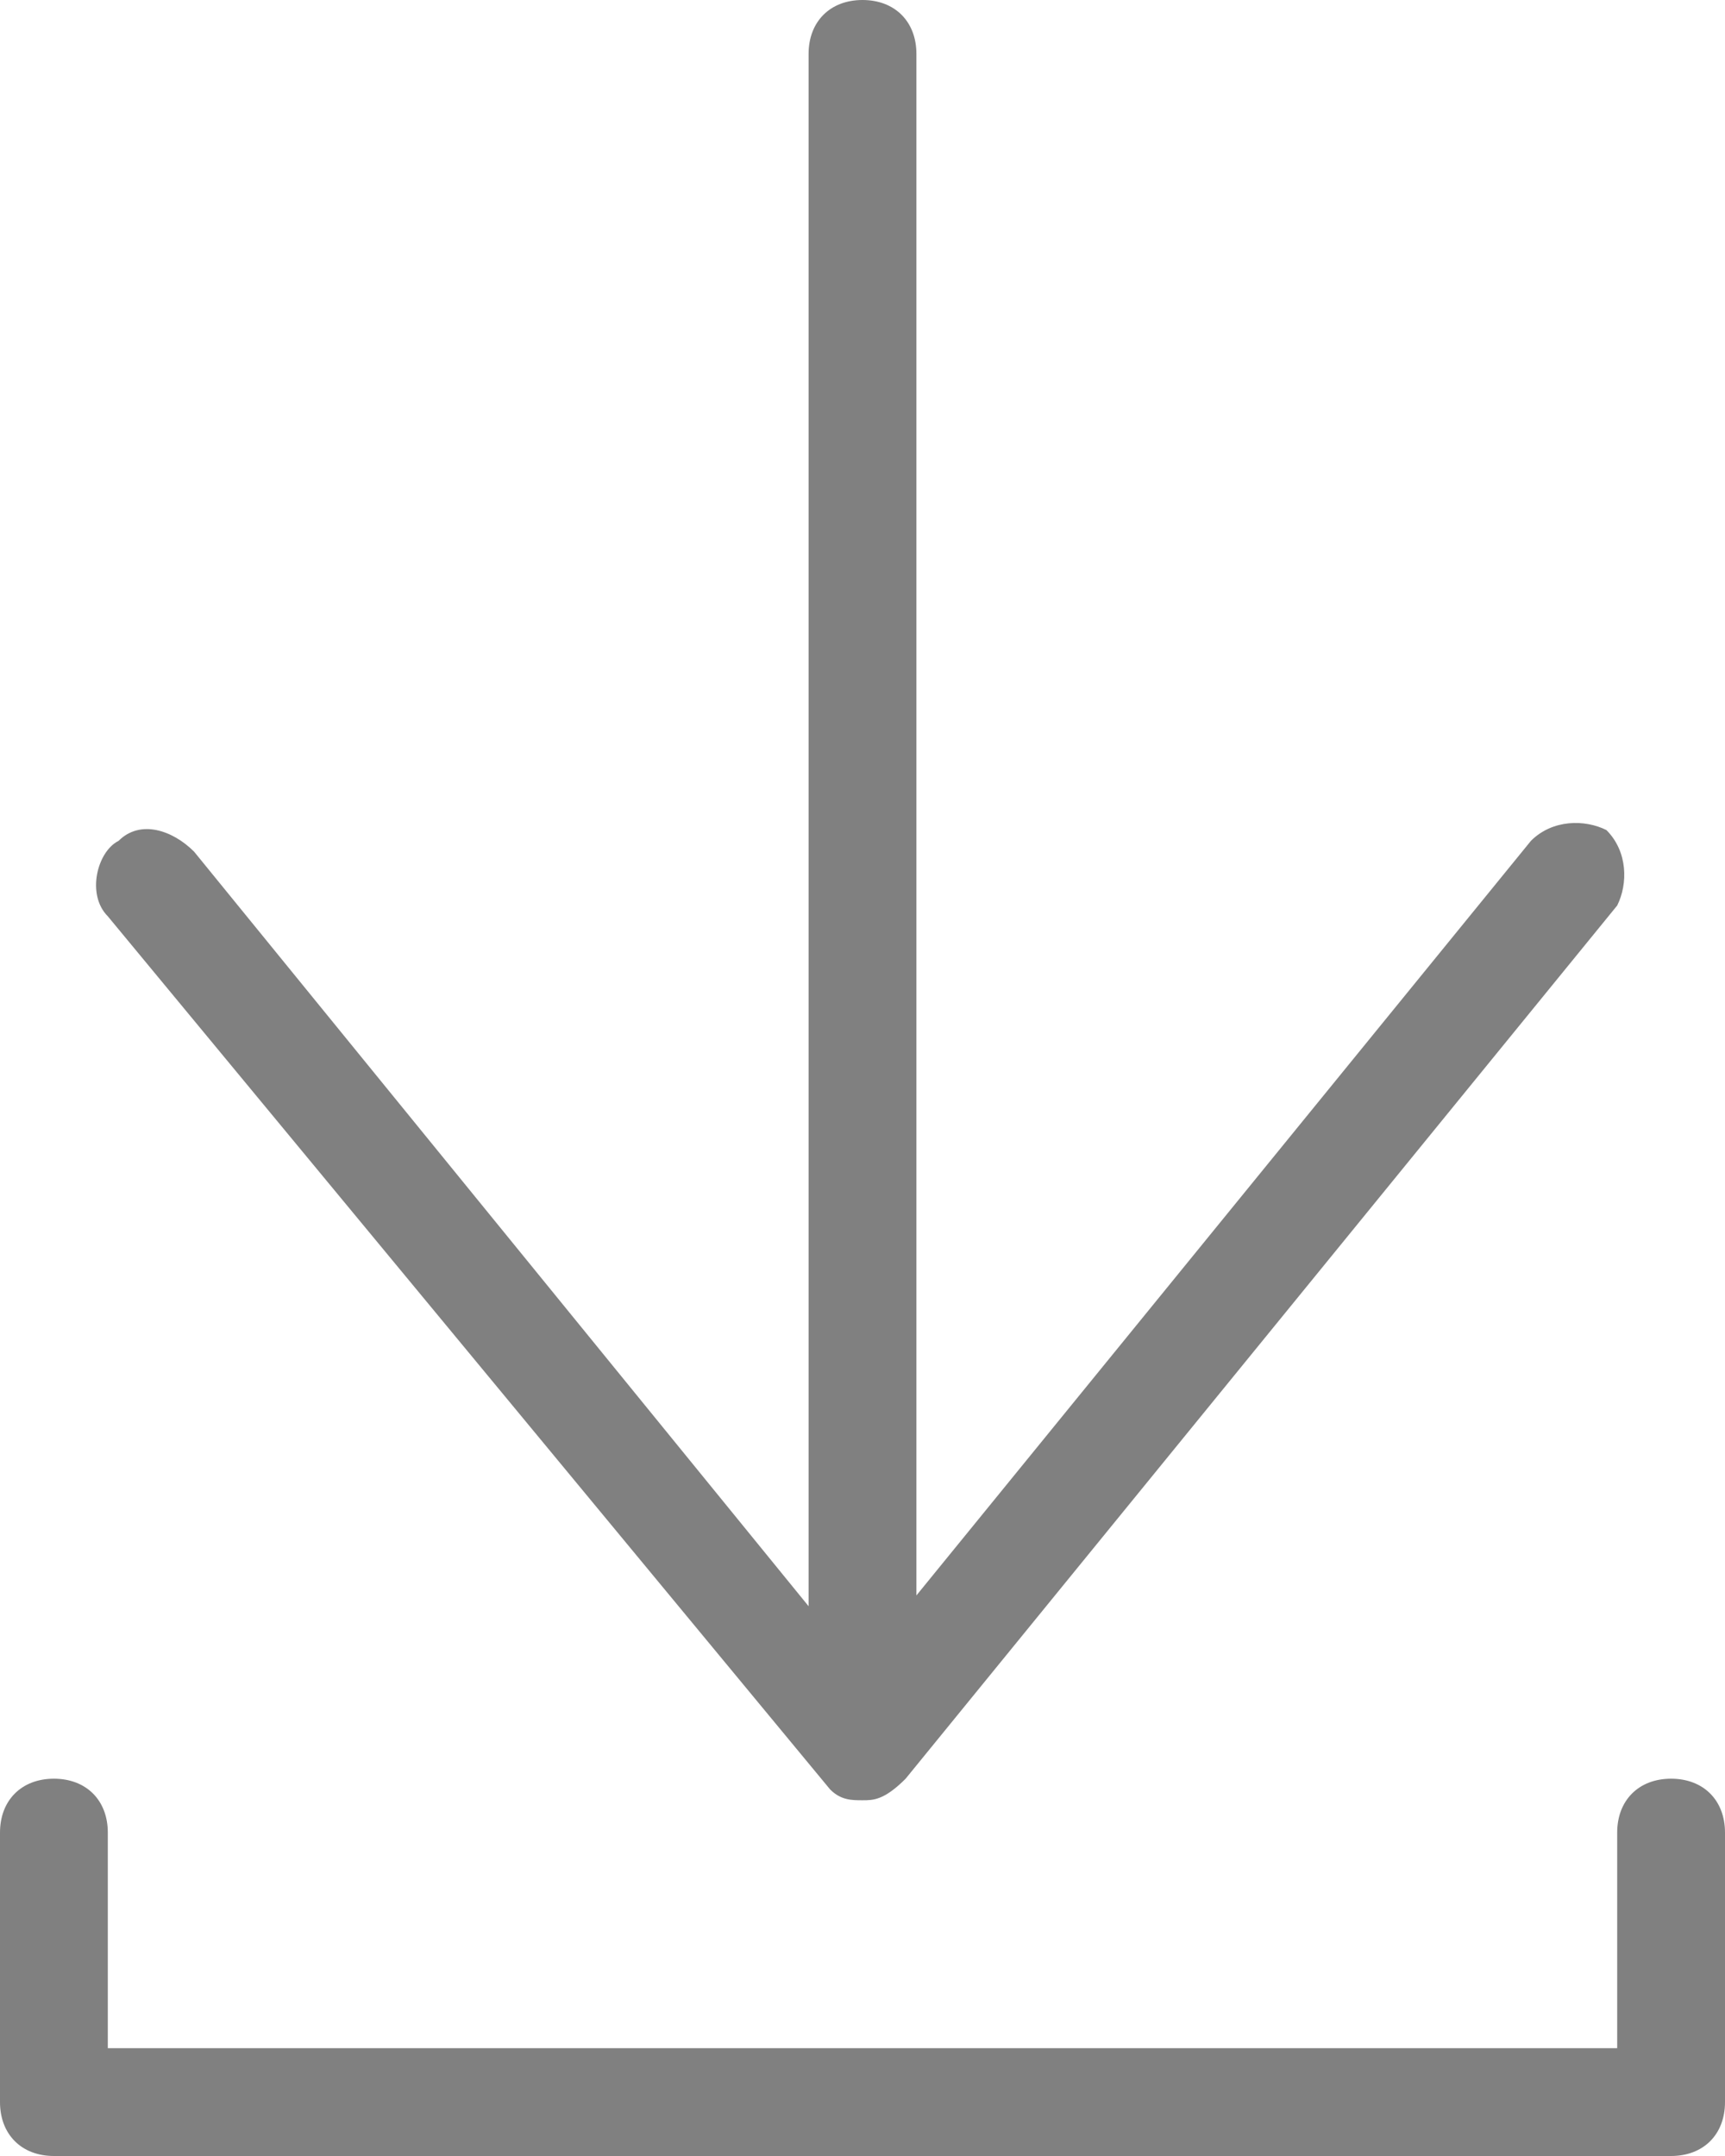 <?xml version="1.0" encoding="utf-8"?>
<!-- Generator: Adobe Illustrator 18.1.1, SVG Export Plug-In . SVG Version: 6.00 Build 0)  -->
<svg version="1.1" id="Layer_1" xmlns="http://www.w3.org/2000/svg" xmlns:xlink="http://www.w3.org/1999/xlink" x="0px" y="0px"
	 viewBox="0 0 16 20" enable-background="new 0 0 16 20" xml:space="preserve">
<g>
	<path fill="#808080" d="M15.5,20h-15C0.2,20,0,19.8,0,19.5V17c0-0.3,0.2-0.5,0.5-0.5S1,16.7,1,17v2h14v-2c0-0.3,0.2-0.5,0.5-0.5
		S16,16.7,16,17v2.5C16,19.8,15.8,20,15.5,20z"/>
	<path fill="#808080" d="M8,16.7L8,16.7C8,16.7,8,16.7,8,16.7L8,16.7C8,16.7,8,16.7,8,16.7C8,16.7,8,16.7,8,16.7L8,16.7L8,16.7
		c-0.1,0-0.2,0-0.3-0.1c0,0,0,0,0,0c0,0,0,0,0,0L1,8.5C0.8,8.3,0.9,7.9,1.1,7.8c0.2-0.2,0.5-0.1,0.7,0.1l5.7,7V0.5
		C7.5,0.2,7.7,0,8,0s0.5,0.2,0.5,0.5v14.3l5.7-7c0.2-0.2,0.5-0.2,0.7-0.1c0.2,0.2,0.2,0.5,0.1,0.7l-6.6,8.1c0,0,0,0,0,0l0,0
		c0,0,0,0,0,0c0,0,0,0,0,0l0,0l0,0C8.2,16.7,8.1,16.7,8,16.7L8,16.7C8,16.7,8,16.7,8,16.7L8,16.7C8,16.7,8,16.7,8,16.7L8,16.7z"/>
</g>
</svg>
